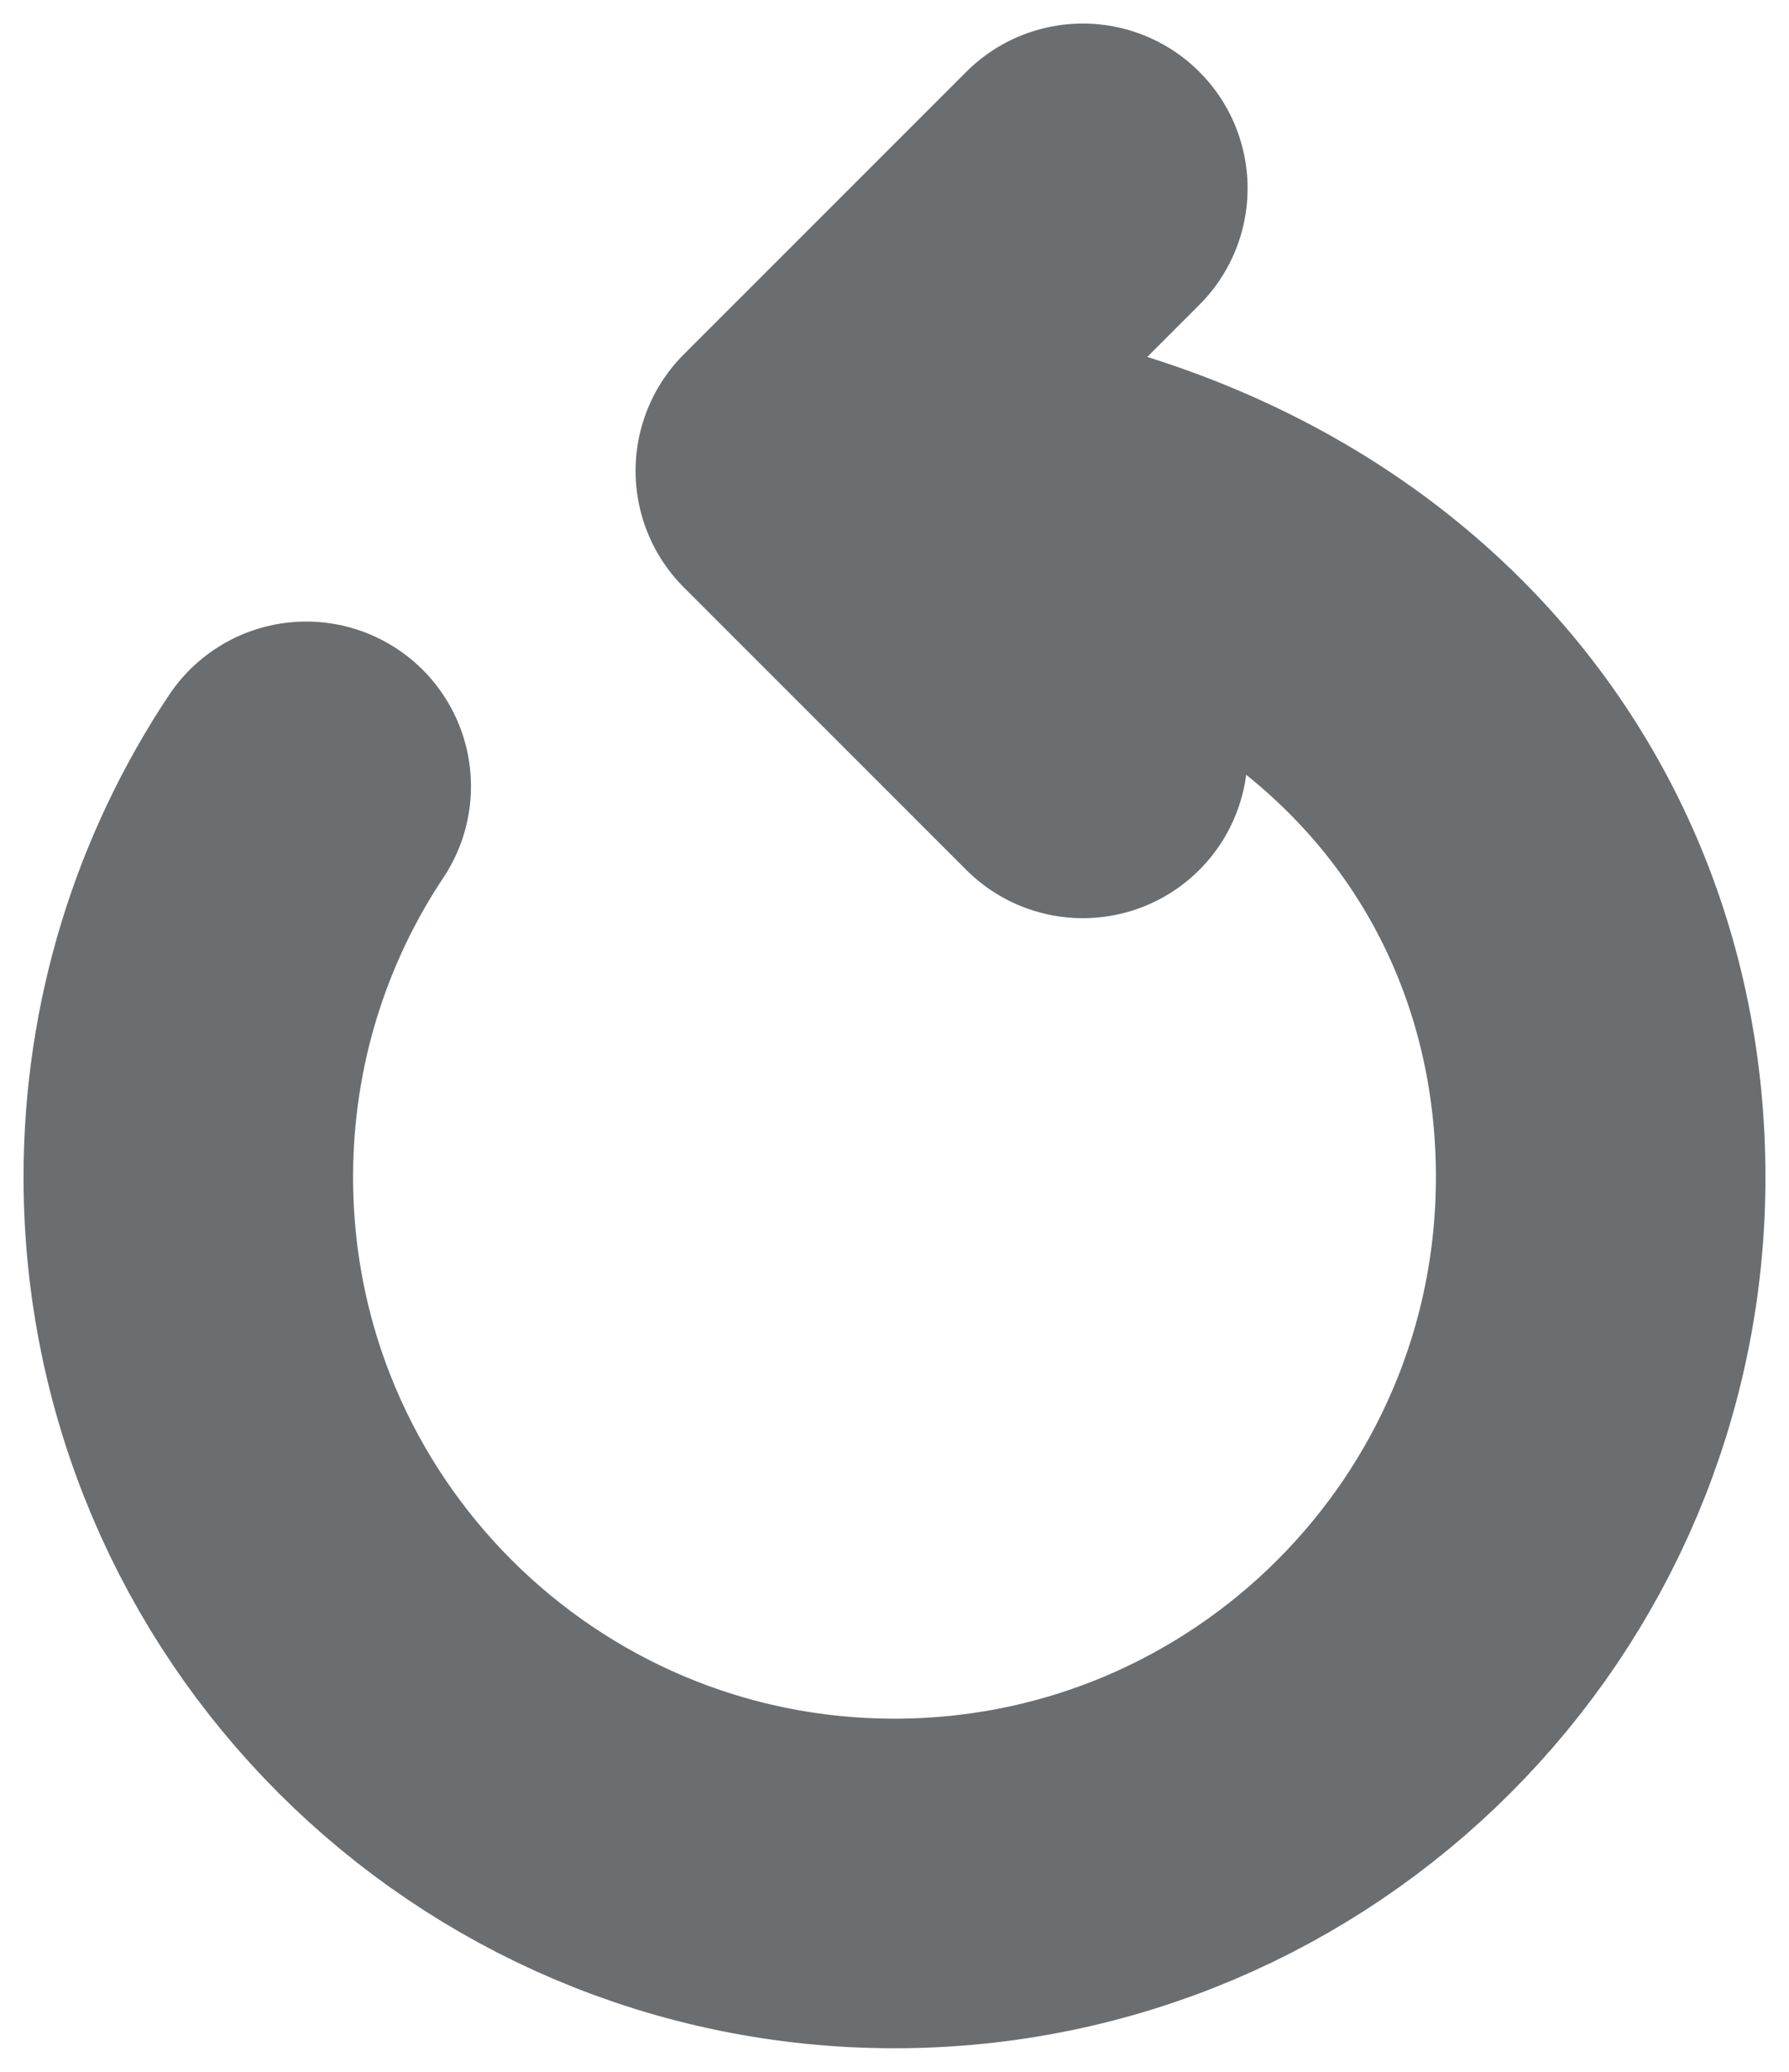 <svg width="38" height="44" viewBox="0 0 38 44" fill="none" xmlns="http://www.w3.org/2000/svg">
<path d="M17 10C27.5 10 34 16.716 34 25C34 33.284 27.284 40 19 40C10.716 40 4 33.284 4 25C4 21.931 4.922 19.077 6.504 16.7M17 10L23 4M17 10L23 16" stroke="#6B6E70" stroke-width="7" stroke-linecap="round" stroke-linejoin="round"/>
</svg>

